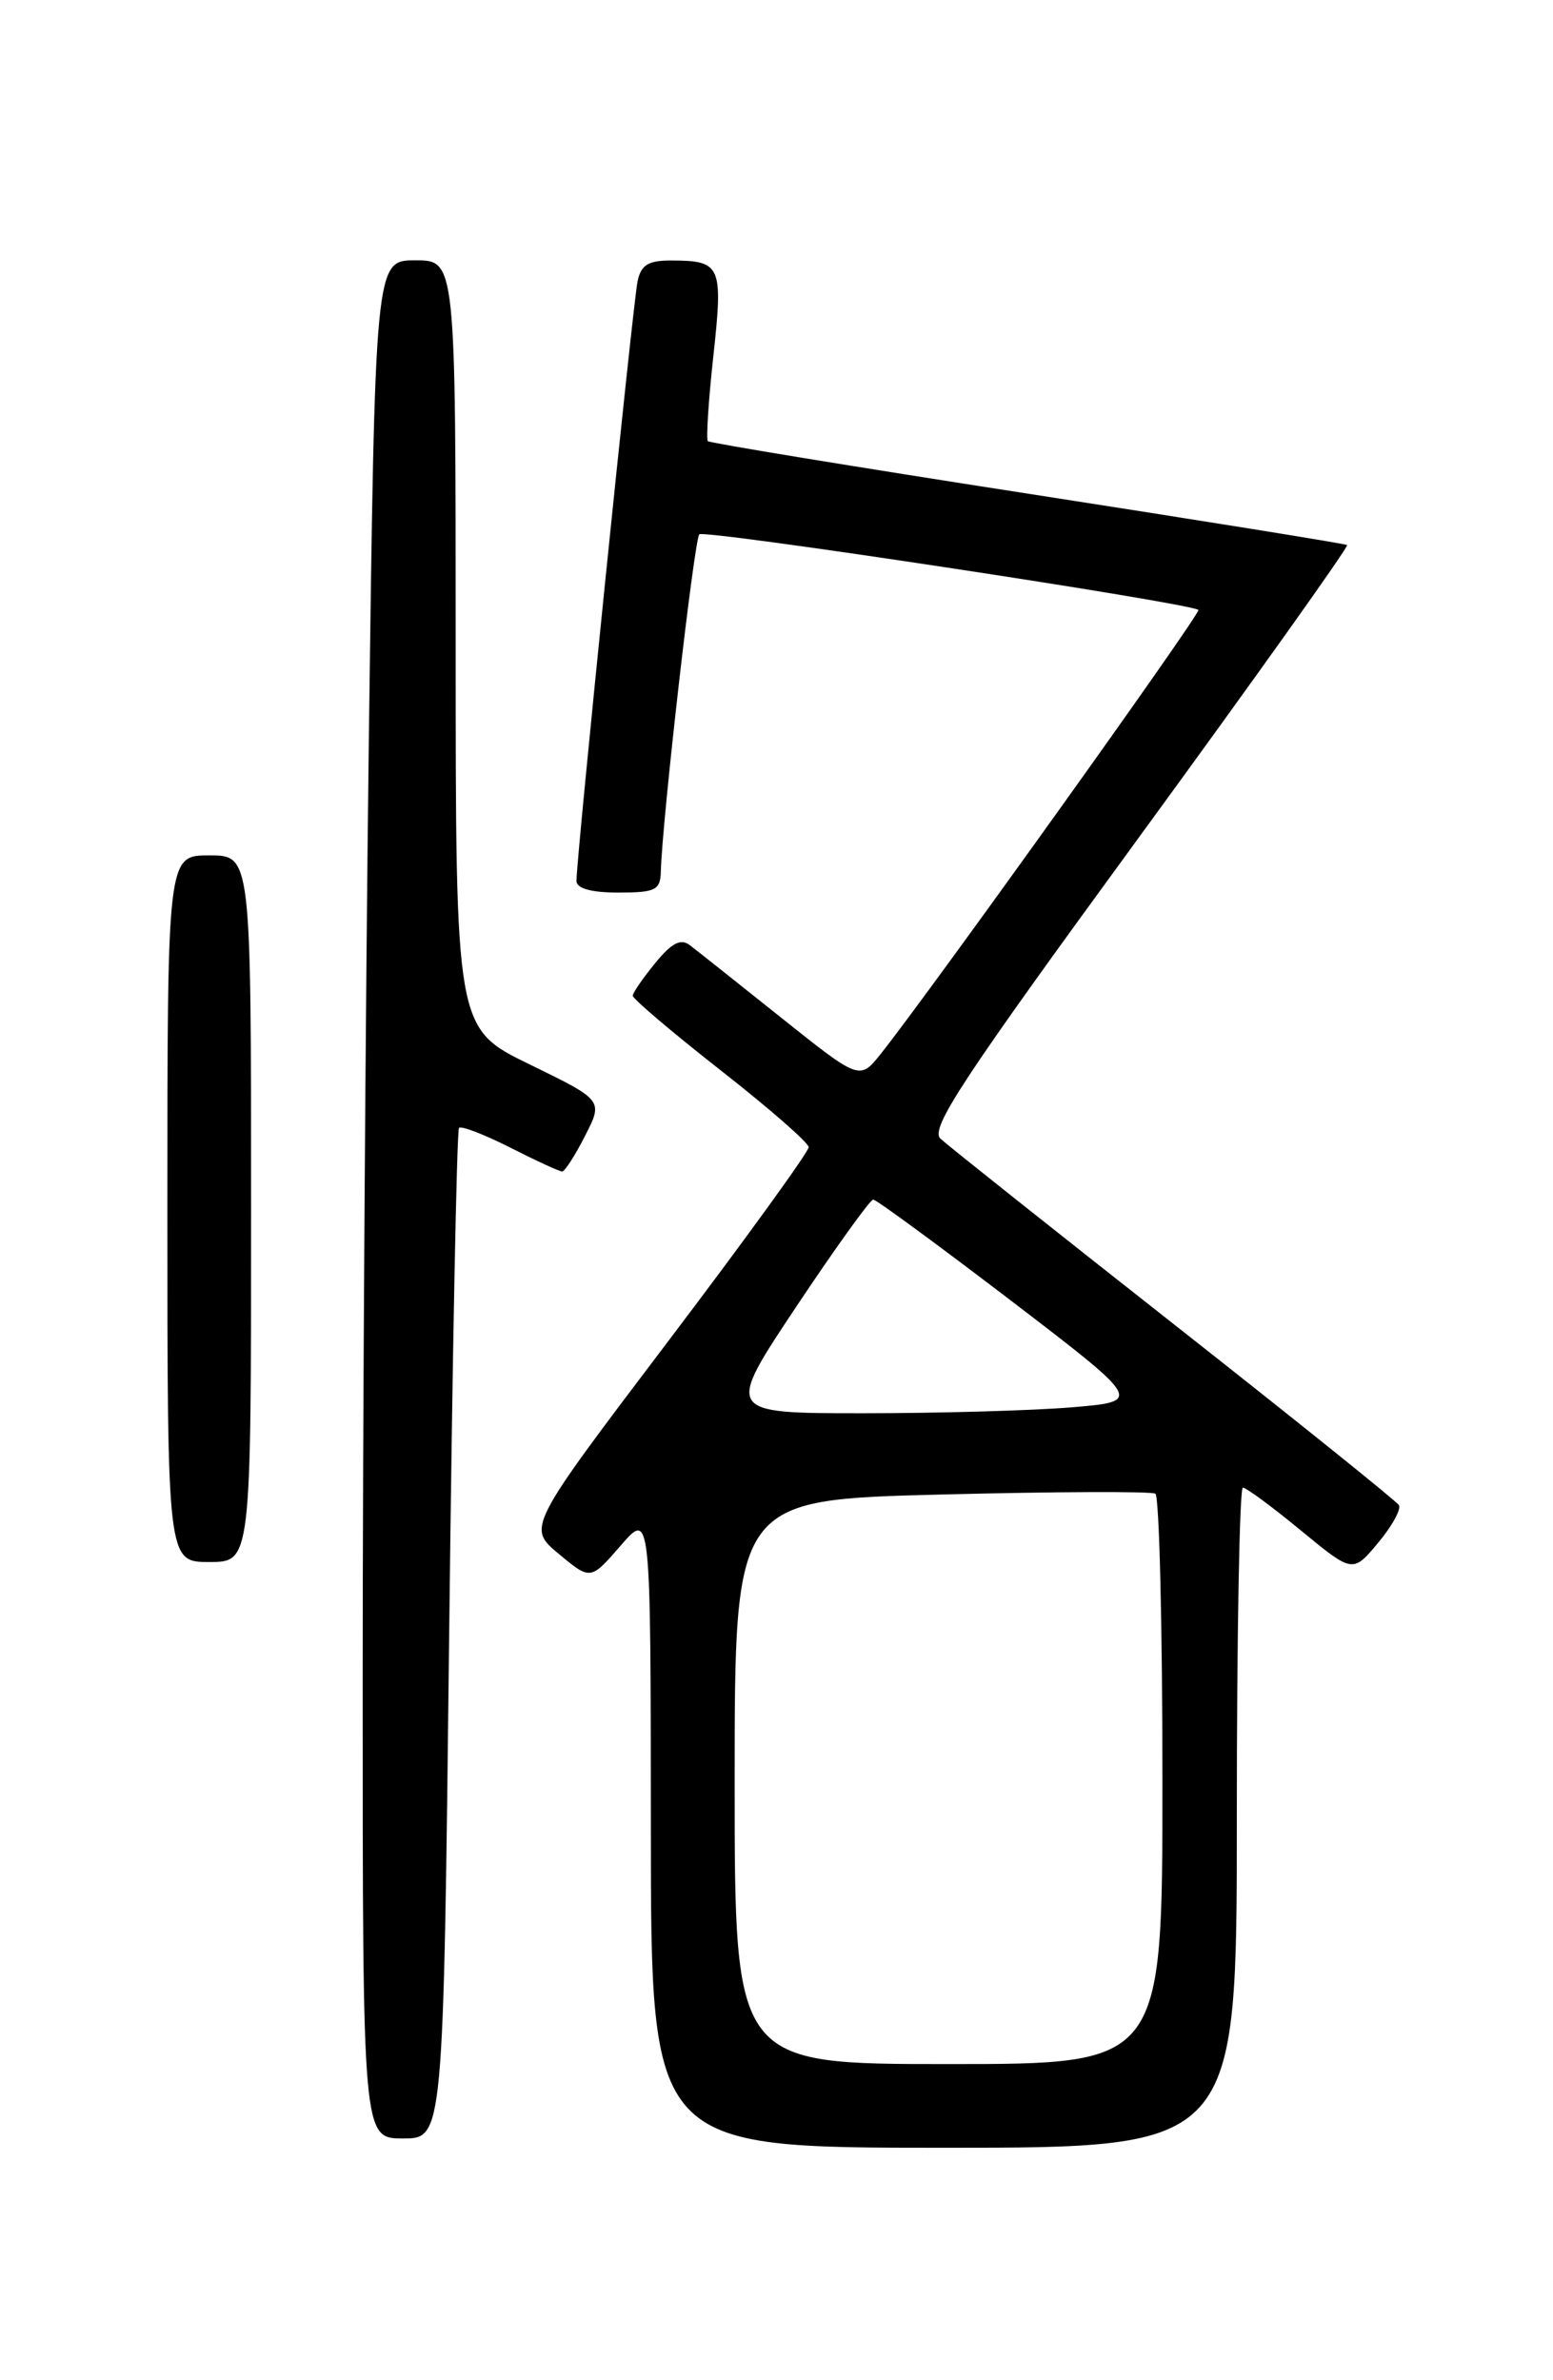 <?xml version="1.0" encoding="UTF-8" standalone="no"?>
<!DOCTYPE svg PUBLIC "-//W3C//DTD SVG 1.1//EN" "http://www.w3.org/Graphics/SVG/1.1/DTD/svg11.dtd" >
<svg xmlns="http://www.w3.org/2000/svg" xmlns:xlink="http://www.w3.org/1999/xlink" version="1.1" viewBox="0 0 167 256">
 <g >
 <path fill="currentColor"
d=" M 133.00 195.50 C 133.00 175.97 133.29 160.00 133.65 160.00 C 134.01 160.00 136.81 162.07 139.88 164.60 C 145.47 169.20 145.47 169.20 148.19 165.94 C 149.69 164.14 150.70 162.32 150.43 161.88 C 150.16 161.45 139.27 152.69 126.22 142.42 C 113.17 132.15 101.88 123.17 101.13 122.47 C 99.98 121.39 103.49 116.06 122.49 90.04 C 134.99 72.91 145.06 58.77 144.86 58.62 C 144.66 58.48 129.20 55.99 110.50 53.09 C 91.80 50.19 76.33 47.65 76.12 47.45 C 75.92 47.25 76.18 43.13 76.71 38.29 C 77.77 28.57 77.54 28.04 72.27 28.02 C 69.72 28.00 68.94 28.47 68.56 30.25 C 68.07 32.57 61.96 92.51 61.99 94.75 C 62.00 95.56 63.57 96.00 66.50 96.00 C 70.48 96.00 71.01 95.74 71.06 93.75 C 71.21 88.19 74.65 58.02 75.20 57.47 C 75.73 56.93 127.92 64.84 128.87 65.60 C 129.21 65.88 99.88 106.86 94.71 113.35 C 92.44 116.19 92.44 116.19 83.97 109.43 C 79.31 105.71 74.91 102.21 74.18 101.66 C 73.21 100.91 72.23 101.41 70.47 103.57 C 69.15 105.18 68.06 106.76 68.04 107.09 C 68.02 107.41 72.26 111.01 77.46 115.09 C 82.66 119.16 86.93 122.89 86.96 123.38 C 86.98 123.86 80.18 133.26 71.84 144.27 C 56.68 164.29 56.68 164.29 60.09 167.13 C 63.50 169.97 63.50 169.97 66.74 166.24 C 69.97 162.50 69.97 162.50 69.99 196.75 C 70.00 231.00 70.00 231.00 101.50 231.00 C 133.00 231.00 133.00 231.00 133.00 195.50 Z  M 48.30 175.87 C 48.64 146.10 49.12 121.55 49.36 121.31 C 49.60 121.06 52.08 122.02 54.87 123.43 C 57.65 124.84 60.16 126.00 60.45 126.00 C 60.73 126.00 61.84 124.28 62.91 122.17 C 64.87 118.34 64.87 118.34 56.93 114.47 C 49.00 110.60 49.00 110.60 49.00 69.30 C 49.00 28.00 49.00 28.00 44.66 28.00 C 40.33 28.00 40.33 28.00 39.66 79.75 C 39.30 108.21 39.00 153.66 39.00 180.75 C 39.00 230.00 39.00 230.00 43.34 230.00 C 47.68 230.00 47.68 230.00 48.30 175.87 Z  M 27.00 130.00 C 27.00 92.00 27.00 92.00 22.50 92.00 C 18.00 92.00 18.00 92.00 18.00 130.00 C 18.00 168.00 18.00 168.00 22.50 168.00 C 27.00 168.00 27.00 168.00 27.00 130.00 Z  M 79.00 191.65 C 79.00 161.30 79.00 161.30 101.24 160.74 C 113.47 160.43 123.82 160.39 124.24 160.65 C 124.66 160.91 125.00 174.82 125.00 191.56 C 125.00 222.00 125.00 222.00 102.00 222.00 C 79.00 222.00 79.00 222.00 79.00 191.65 Z  M 85.65 140.50 C 89.86 134.18 93.58 129.01 93.90 129.02 C 94.23 129.02 100.88 133.91 108.69 139.87 C 122.87 150.72 122.87 150.72 115.29 151.36 C 111.11 151.71 101.01 152.00 92.84 152.00 C 77.99 152.00 77.99 152.00 85.65 140.50 Z "/>
</g>
</svg>